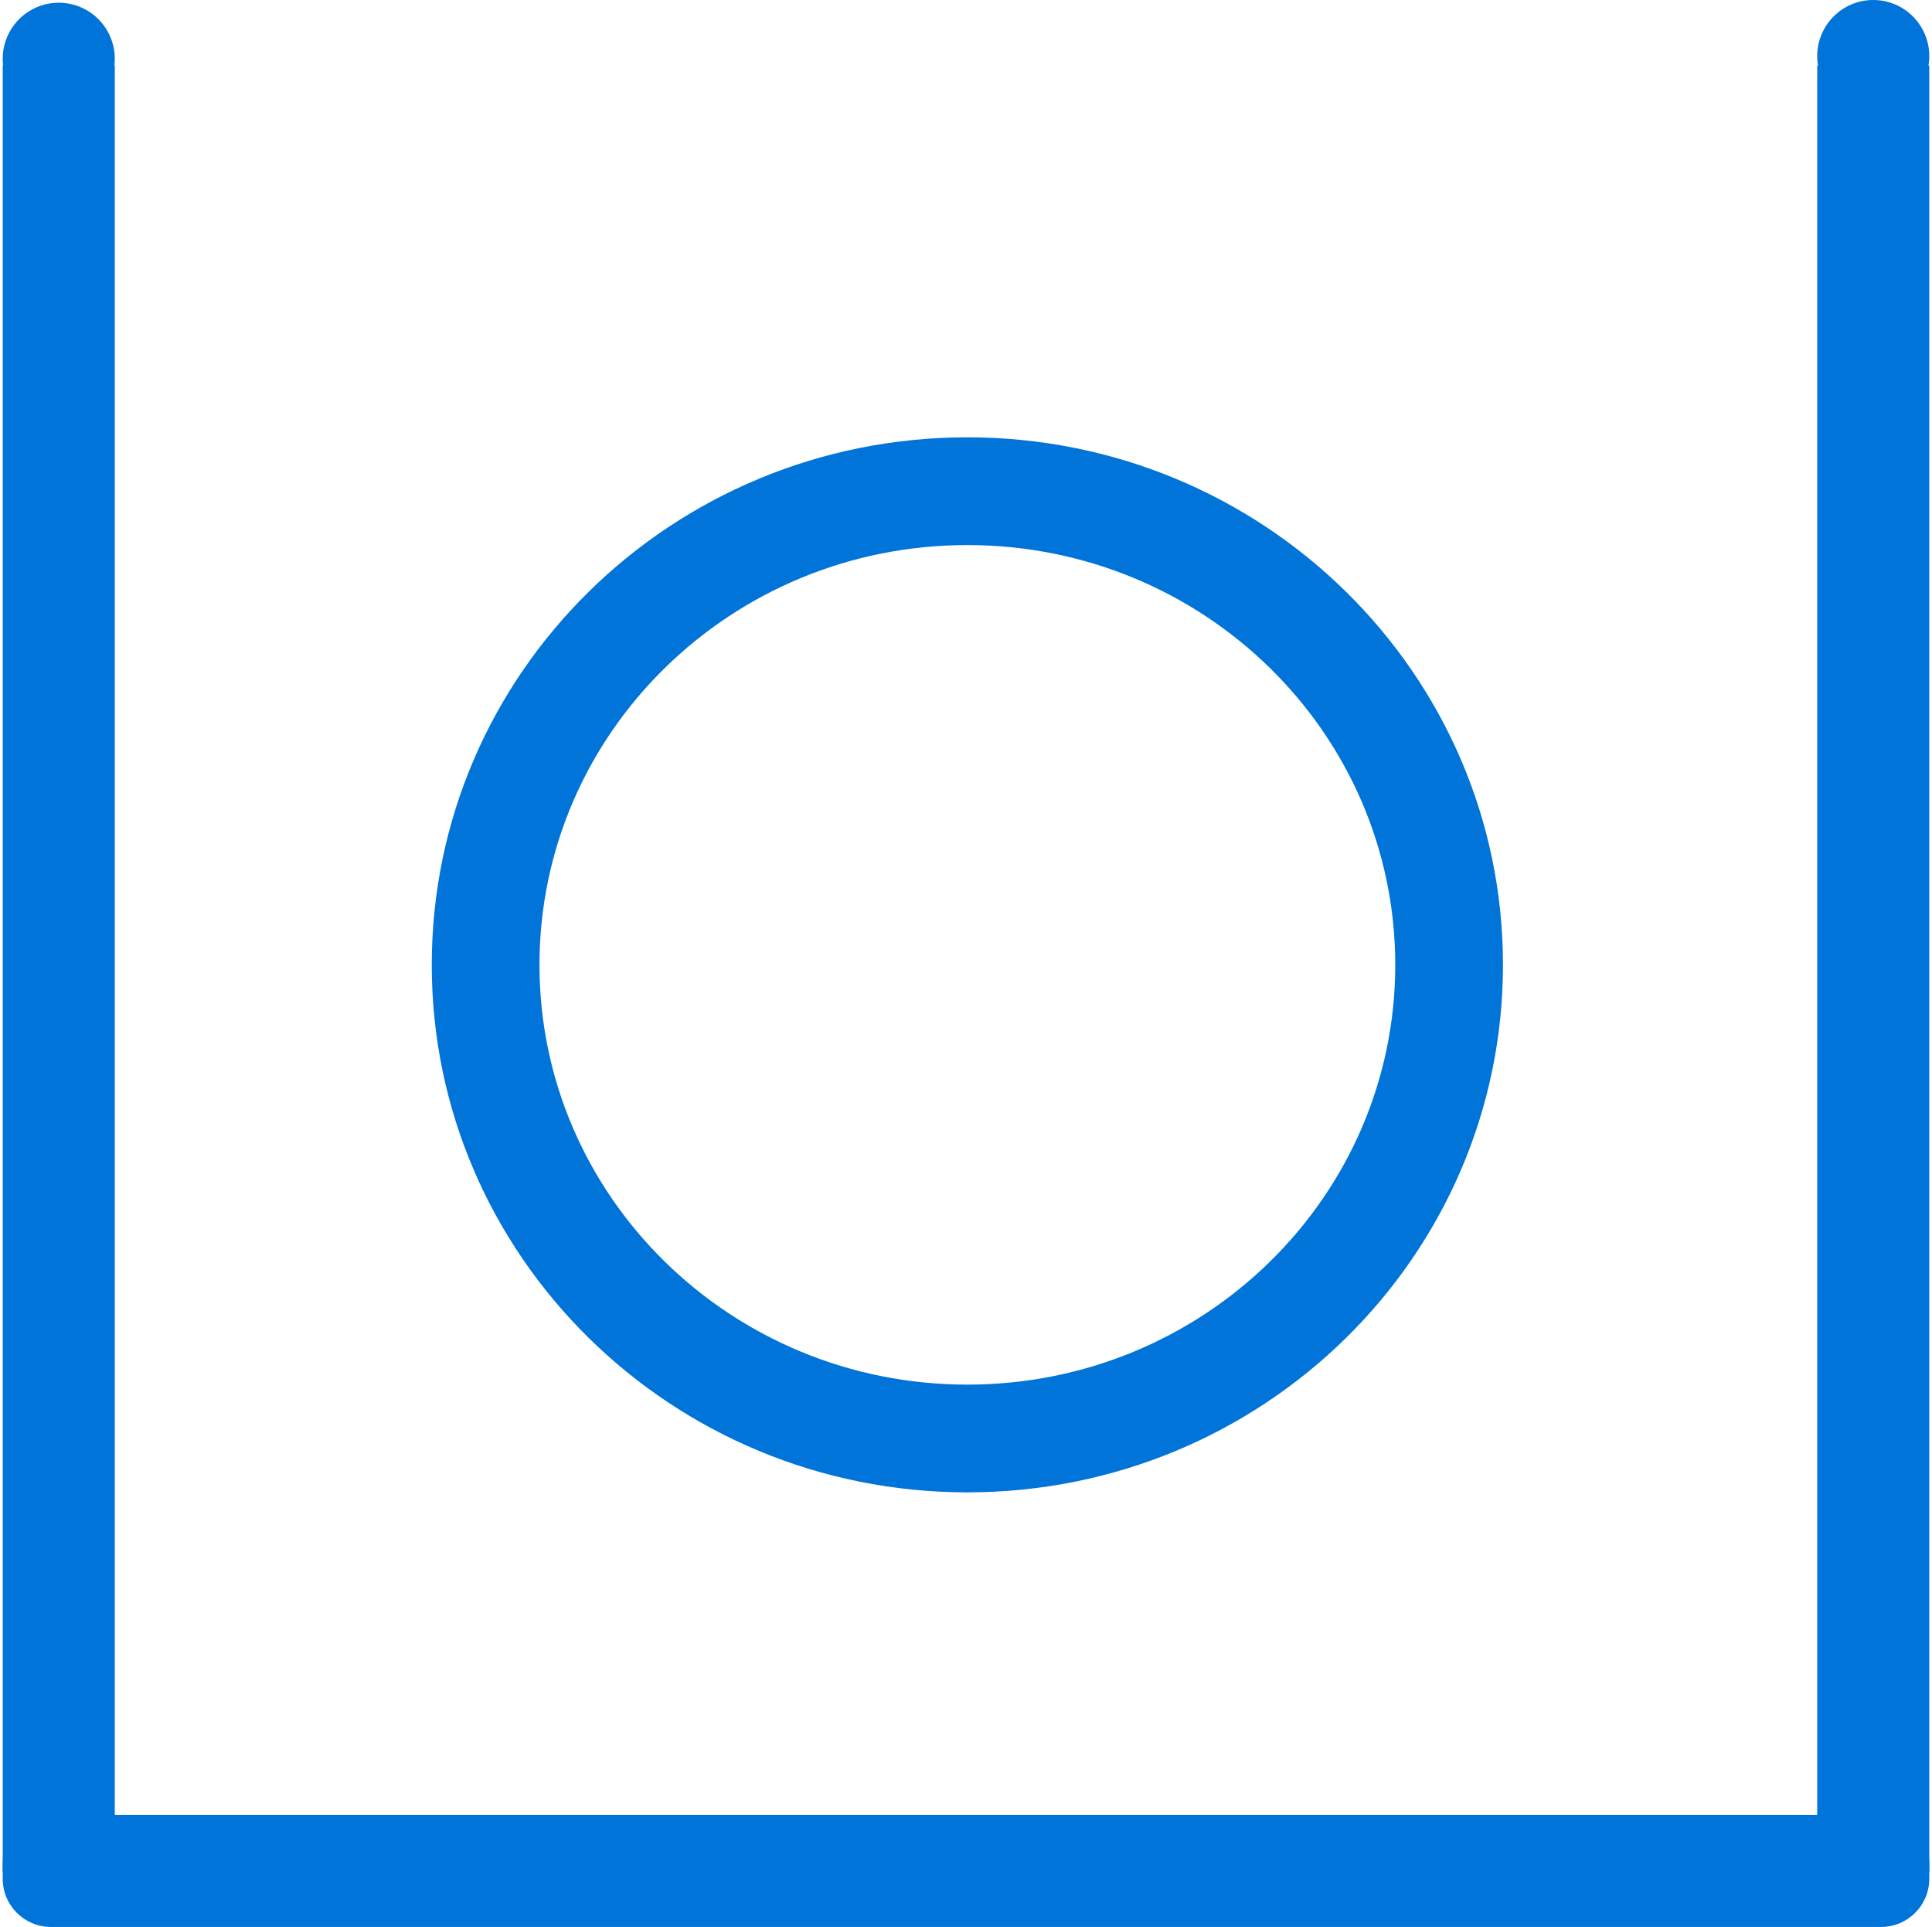 <svg width="707" height="705" xmlns="http://www.w3.org/2000/svg" xmlns:xlink="http://www.w3.org/1999/xlink" overflow="hidden"><g transform="translate(-286 -7)"><rect x="287" y="31" width="41" height="661" fill="#0074D9"/><rect x="951" y="31" width="41" height="661" fill="#0074D9"/><path d="M287 28.5C287 17.178 296.178 8 307.5 8 318.822 8 328 17.178 328 28.5 328 39.822 318.822 49 307.5 49 296.178 49 287 39.822 287 28.5Z" fill="#0074D9" fill-rule="evenodd"/><path d="M951 27.5C951 16.178 960.178 7 971.5 7 982.822 7 992 16.178 992 27.5 992 38.822 982.822 48 971.5 48 960.178 48 951 38.822 951 27.5Z" fill="#0074D9" fill-rule="evenodd"/><path d="M287 688.611C287 678.885 294.885 671 304.611 671L974.389 671C984.115 671 992 678.885 992 688.611L992 694.389C992 704.115 984.115 712 974.389 712L304.611 712C294.885 712 287 704.115 287 694.389Z" fill="#0074D9" fill-rule="evenodd"/><path d="M444 360C444 253.409 531.752 167 640 167 748.248 167 836 253.409 836 360 836 466.591 748.248 553 640 553 531.752 553 444 466.591 444 360ZM483.418 360C483.418 444.821 553.522 513.582 640 513.582 726.478 513.582 796.582 444.821 796.582 360 796.582 275.179 726.478 206.418 640 206.418 553.522 206.418 483.418 275.179 483.418 360Z" fill="#0074D9" fill-rule="evenodd"/></g></svg>
